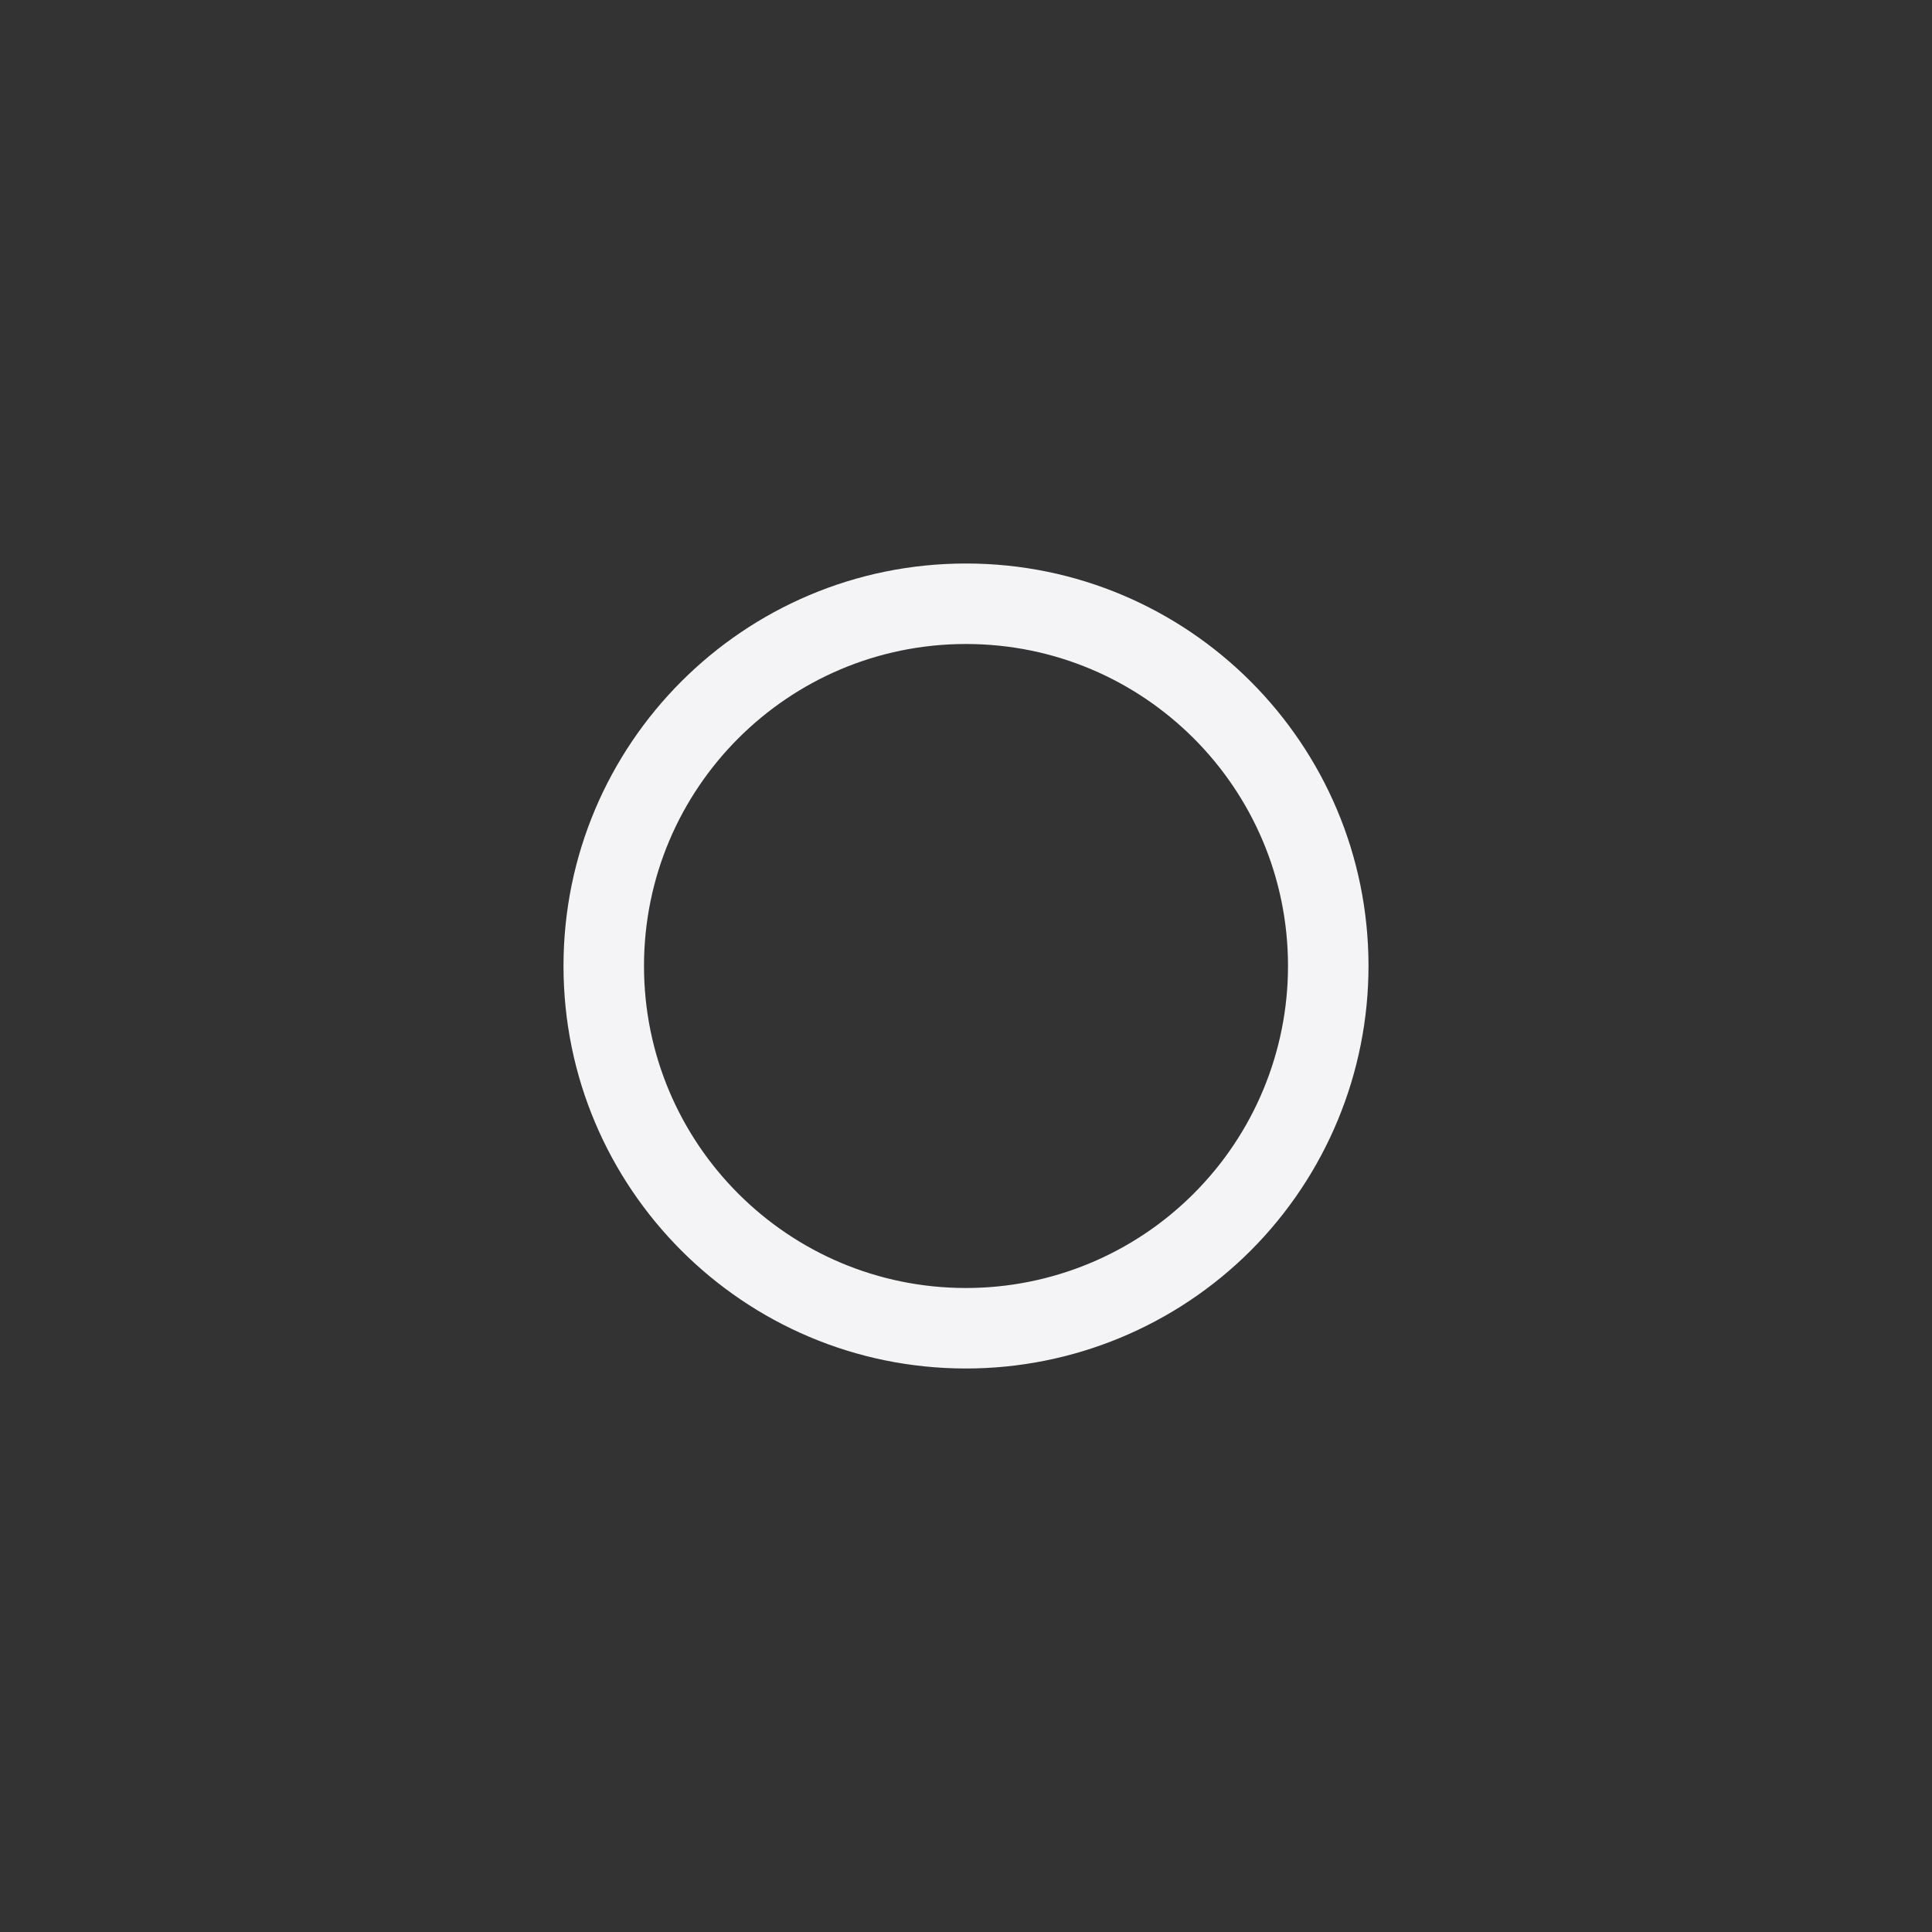 <svg xmlns="http://www.w3.org/2000/svg" width="24" height="24" viewBox="0 0 24 24">
  <rect x="0" y="0" width="24" height="24" fill="#333333" stroke="none"/>
  <path fill="#f4f4f7" d="M5,1 C2.791,1 1,2.791 1,5 C1,7.209 2.791,9 5,9 C6.061,9 7.078,8.579 7.828,7.828 C8.579,7.078 9,6.061 9,5 C9,2.791 7.209,1 5,1 Z M5,0 C7.761,0 10,2.239 10,5 C10,6.326 9.473,7.598 8.536,8.536 C7.598,9.473 6.326,10 5,10 C2.239,10 0,7.761 0,5 C0,2.239 2.239,0 5,0 Z" transform="translate(7 7)"/>
</svg>
